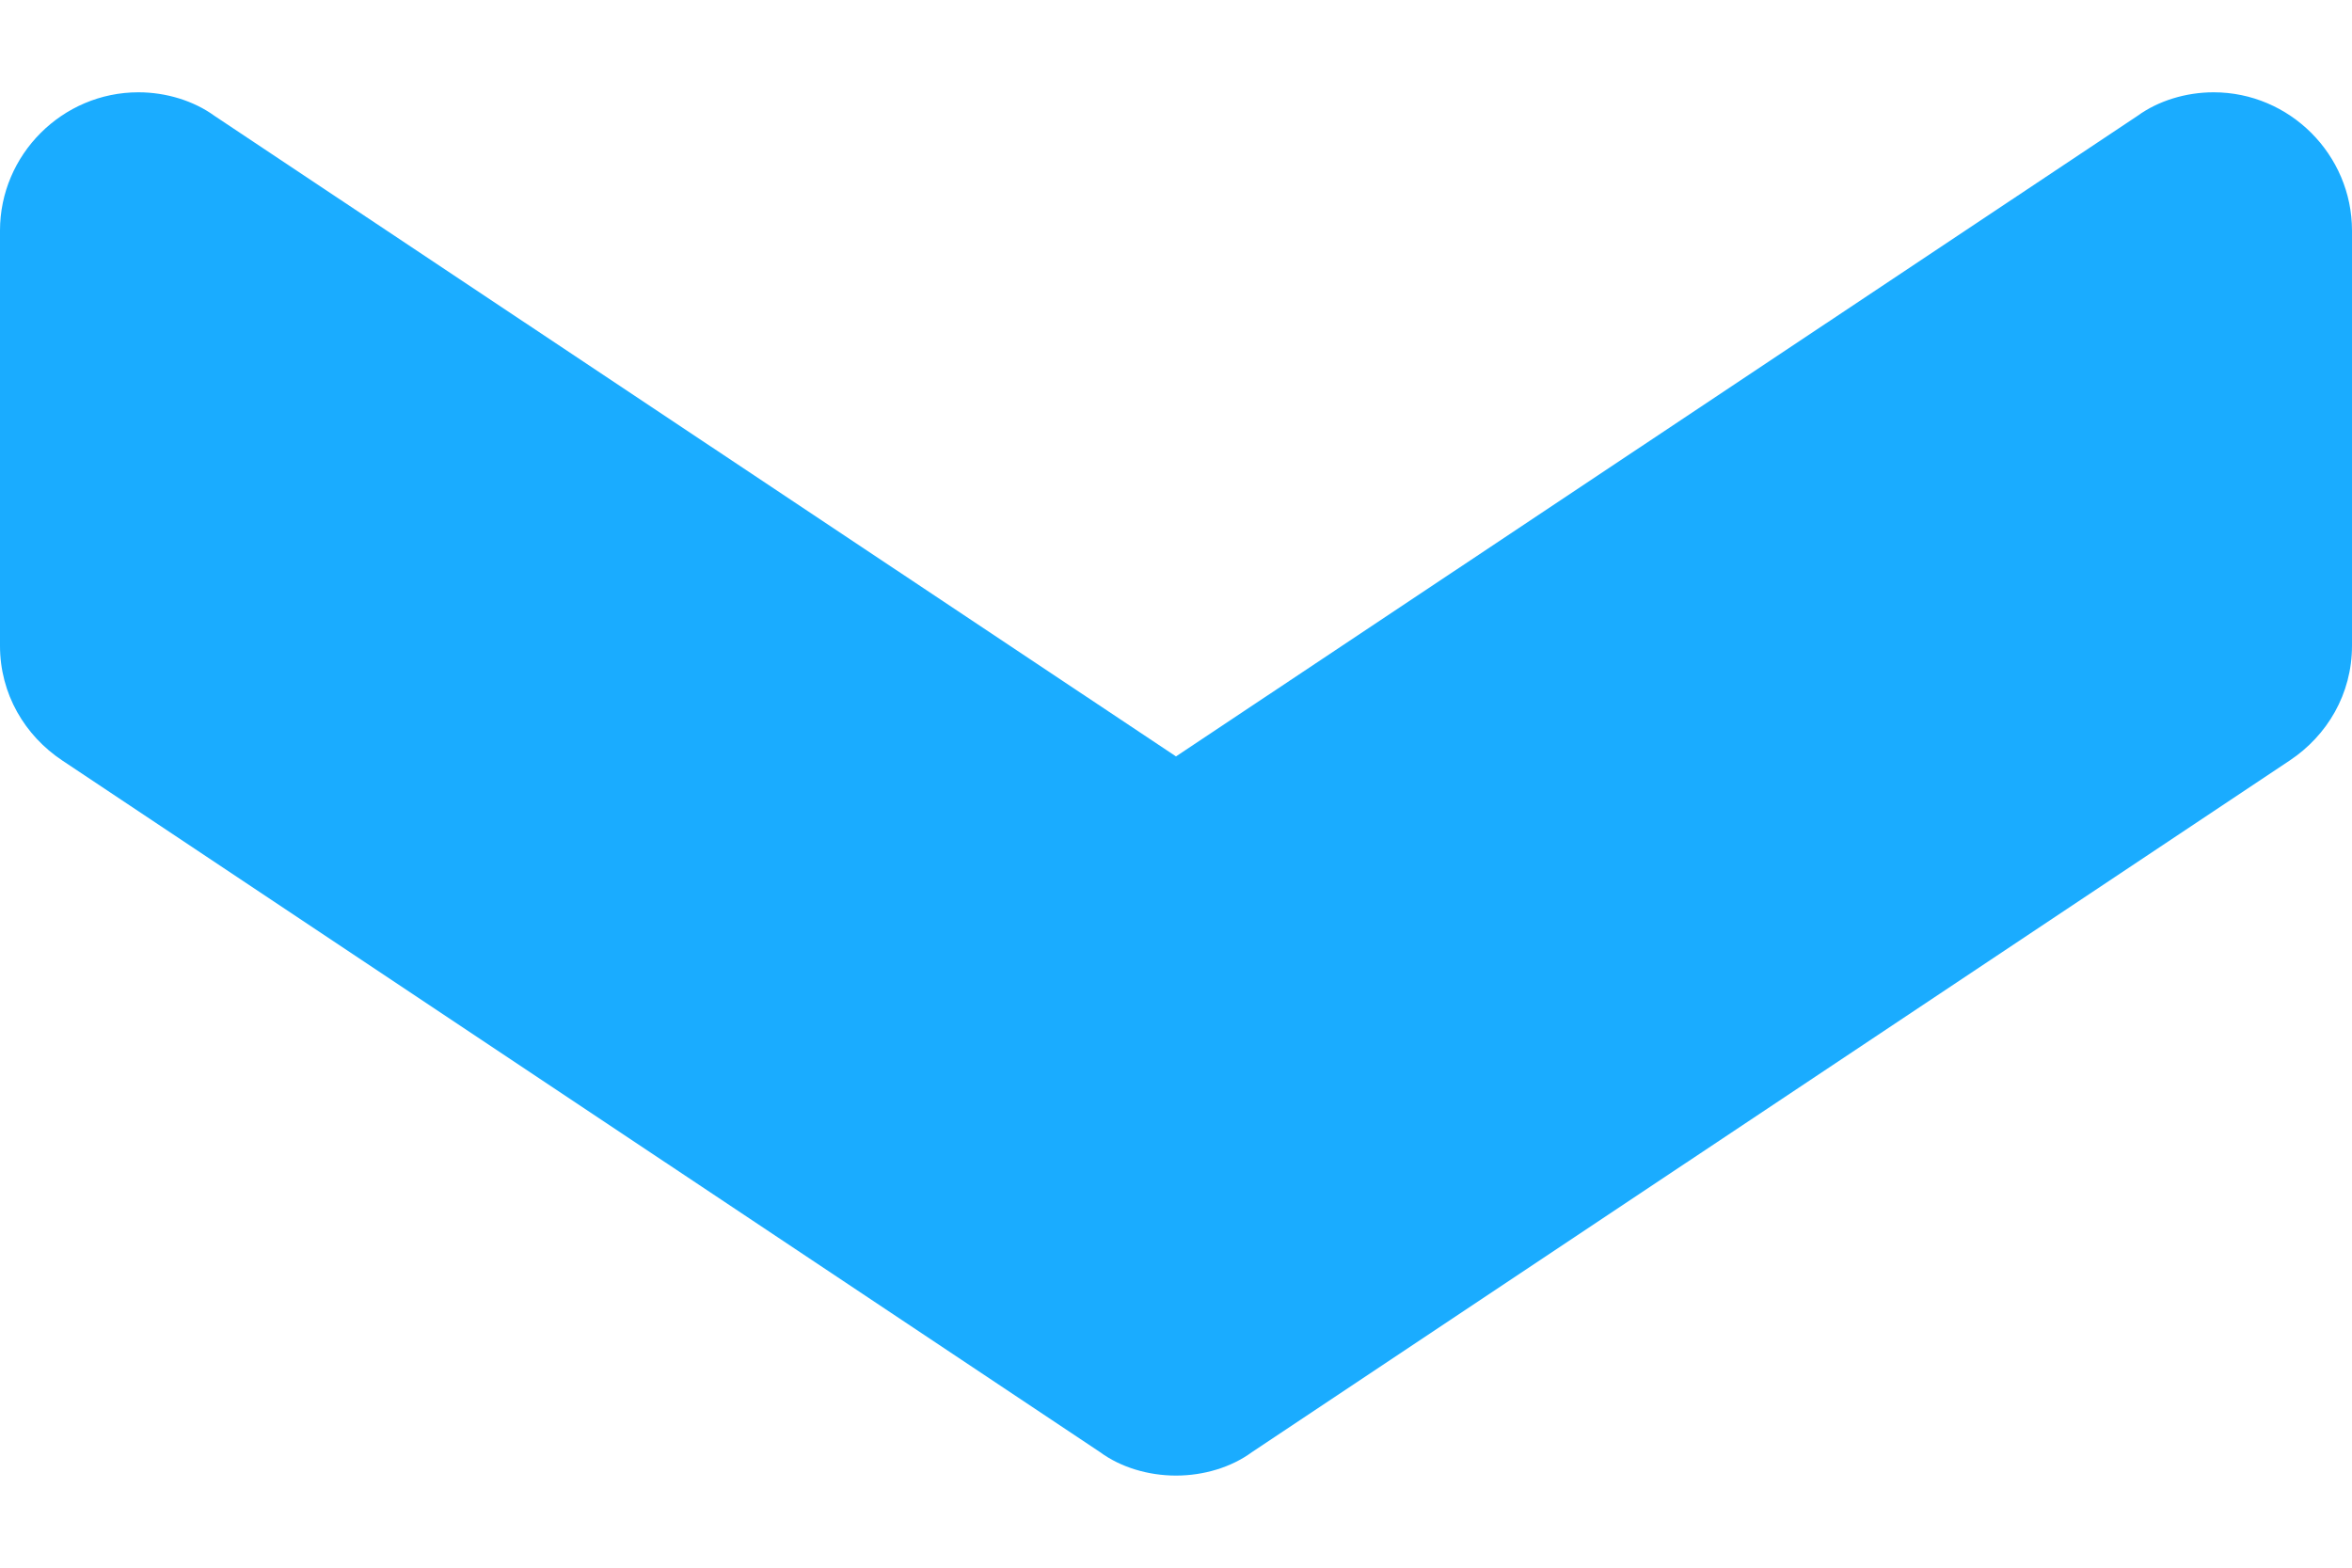 <svg width="12" height="8" viewBox="0 0 12 8" fill="none" xmlns="http://www.w3.org/2000/svg">
<path d="M6 7.53C5.859 7.53 5.718 7.488 5.612 7.41L0.318 3.881C0.127 3.754 -4.19251e-05 3.542 -4.1928e-05 3.295L-4.19533e-05 1.177C-4.19579e-05 0.789 0.318 0.471 0.706 0.471C0.847 0.471 0.988 0.514 1.094 0.591L6 3.86L10.906 0.591C11.012 0.514 11.153 0.471 11.294 0.471C11.682 0.471 12 0.789 12 1.177L12 3.295C12 3.542 11.873 3.754 11.682 3.881L6.388 7.41C6.282 7.488 6.141 7.53 6 7.53Z" fill="#1AACFF"/>
</svg>
